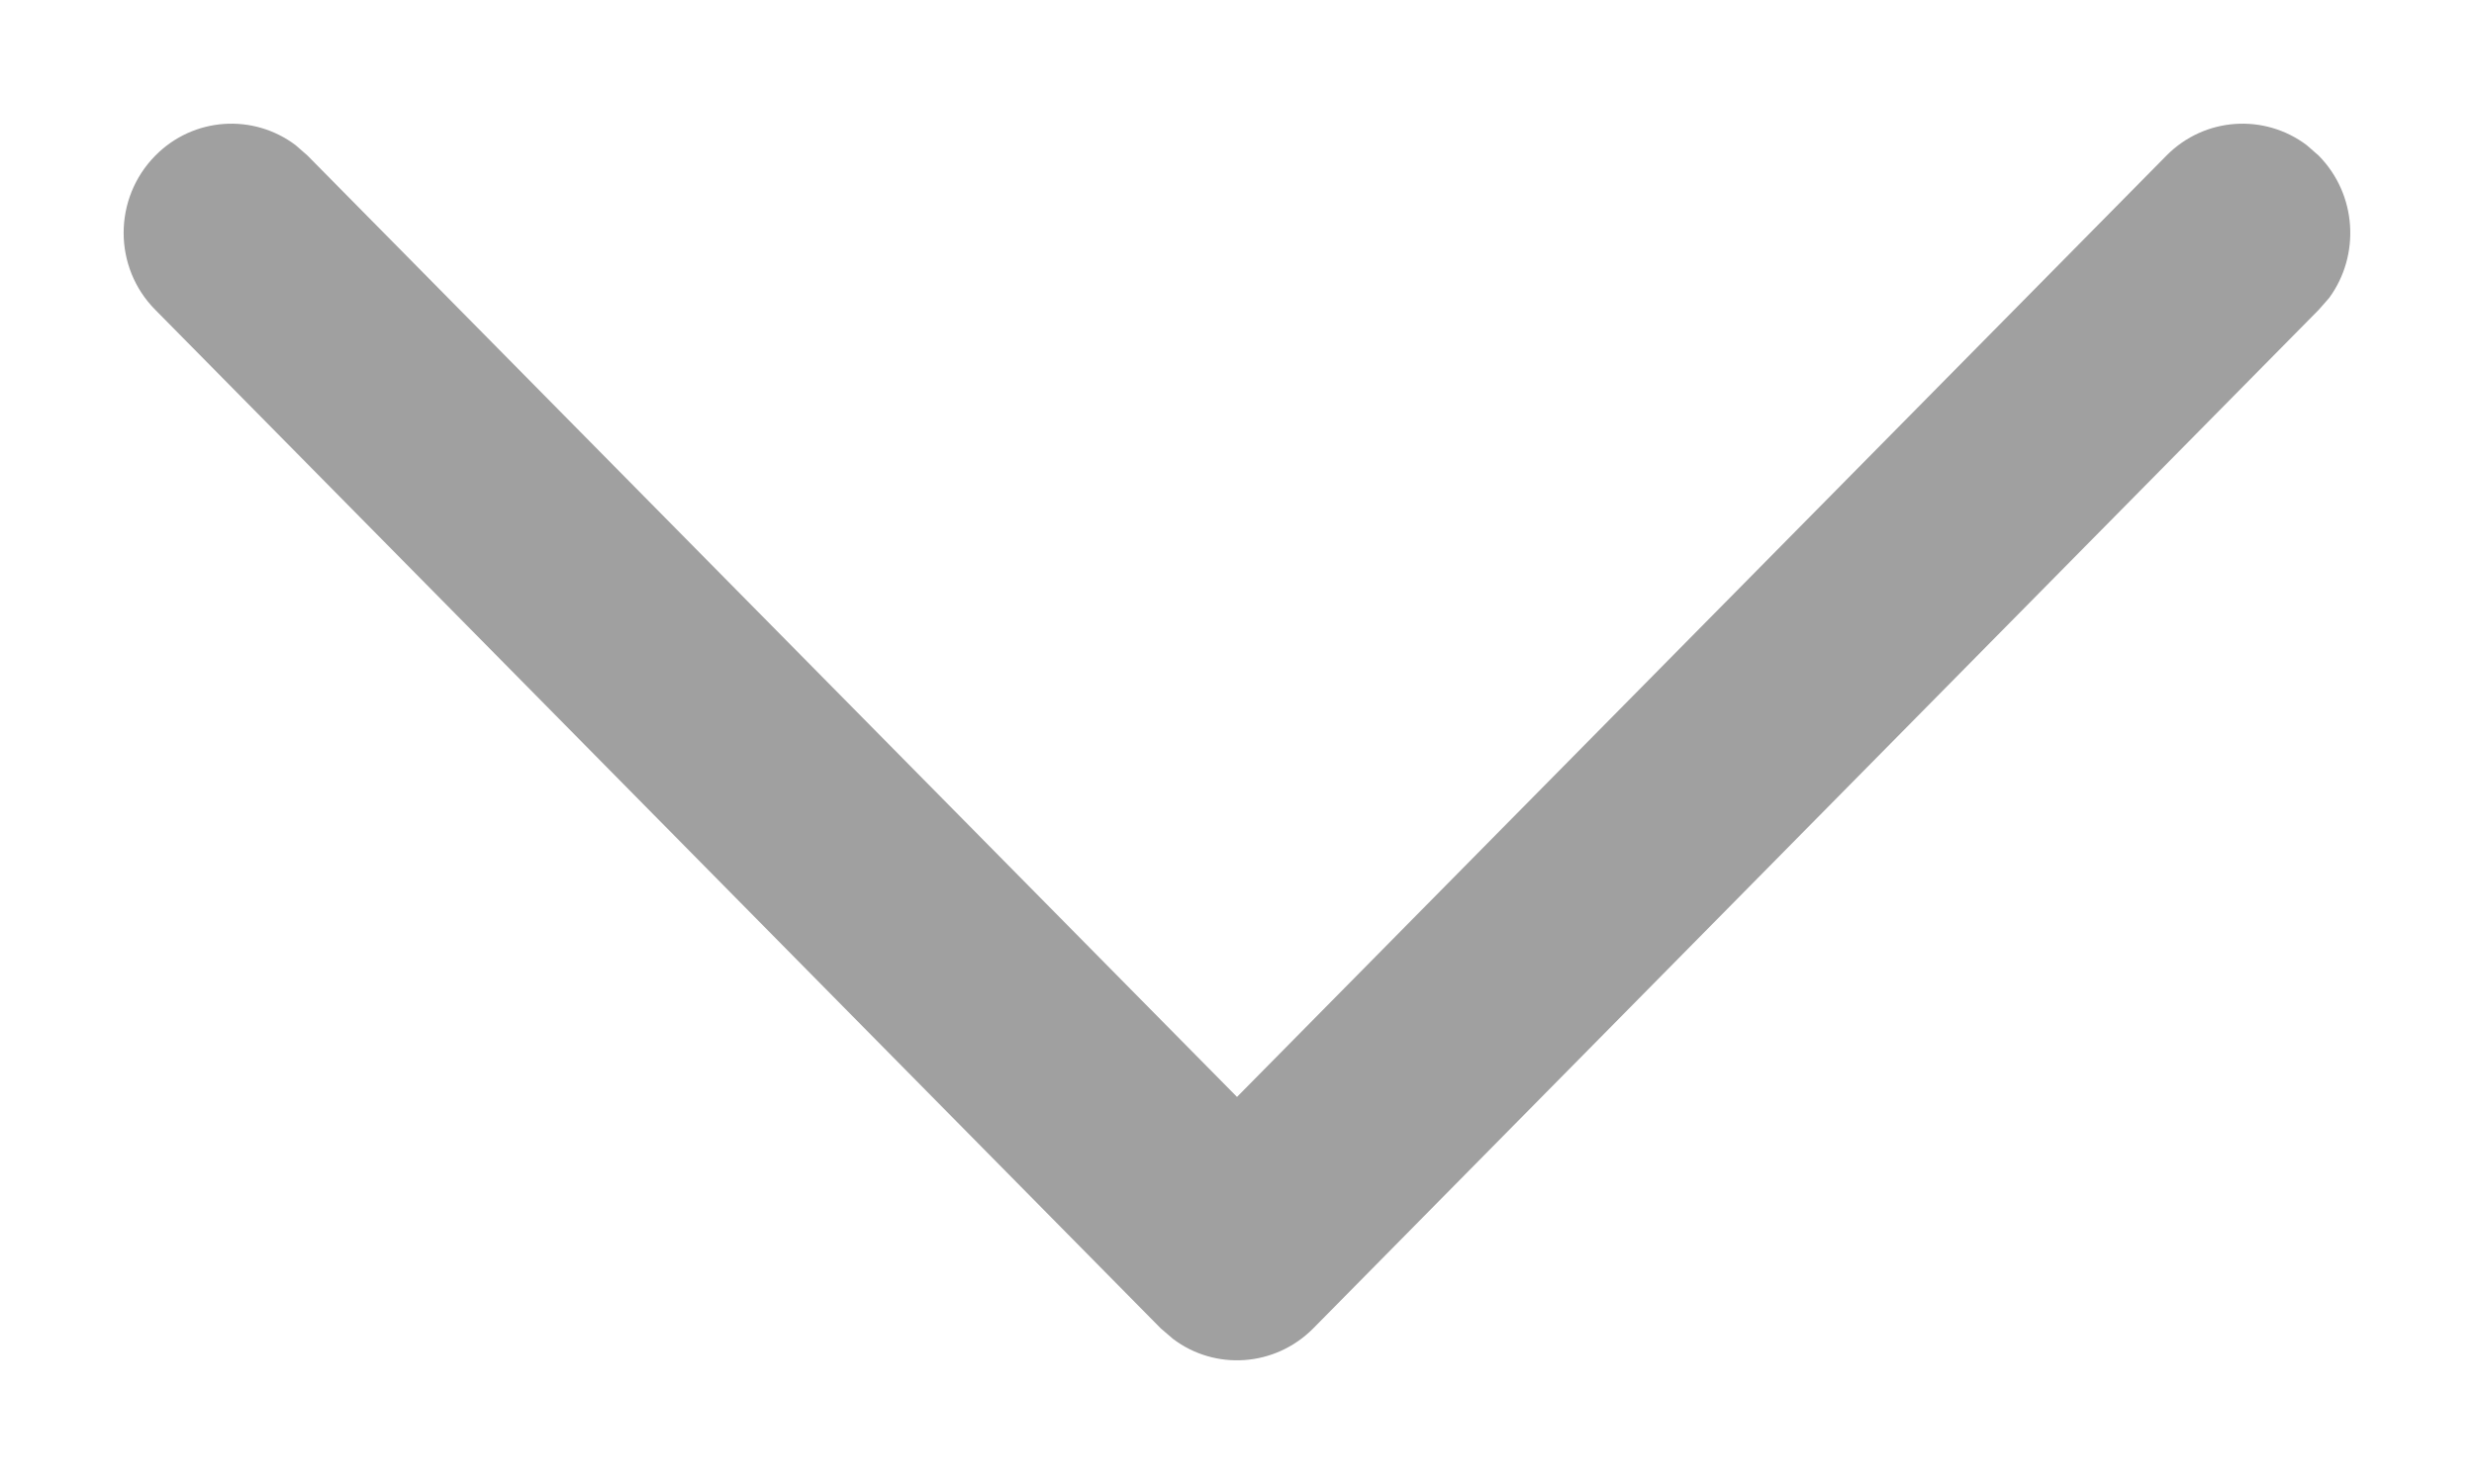 <svg width="10" height="6" viewBox="0 0 10 6" fill="none" xmlns="http://www.w3.org/2000/svg">
<g id="Arrow - Right 2">
<path id="Stroke 1" d="M0.628 0.629C0.782 0.473 1.024 0.458 1.195 0.587L1.243 0.629L5 4.435L8.757 0.629C8.911 0.473 9.153 0.458 9.324 0.587L9.372 0.629C9.527 0.786 9.541 1.031 9.415 1.204L9.372 1.253L5.308 5.371C5.153 5.527 4.911 5.542 4.741 5.413L4.692 5.371L0.628 1.253C0.457 1.081 0.457 0.802 0.628 0.629Z" fill="#A0A0A0"/>
</g>
</svg>
